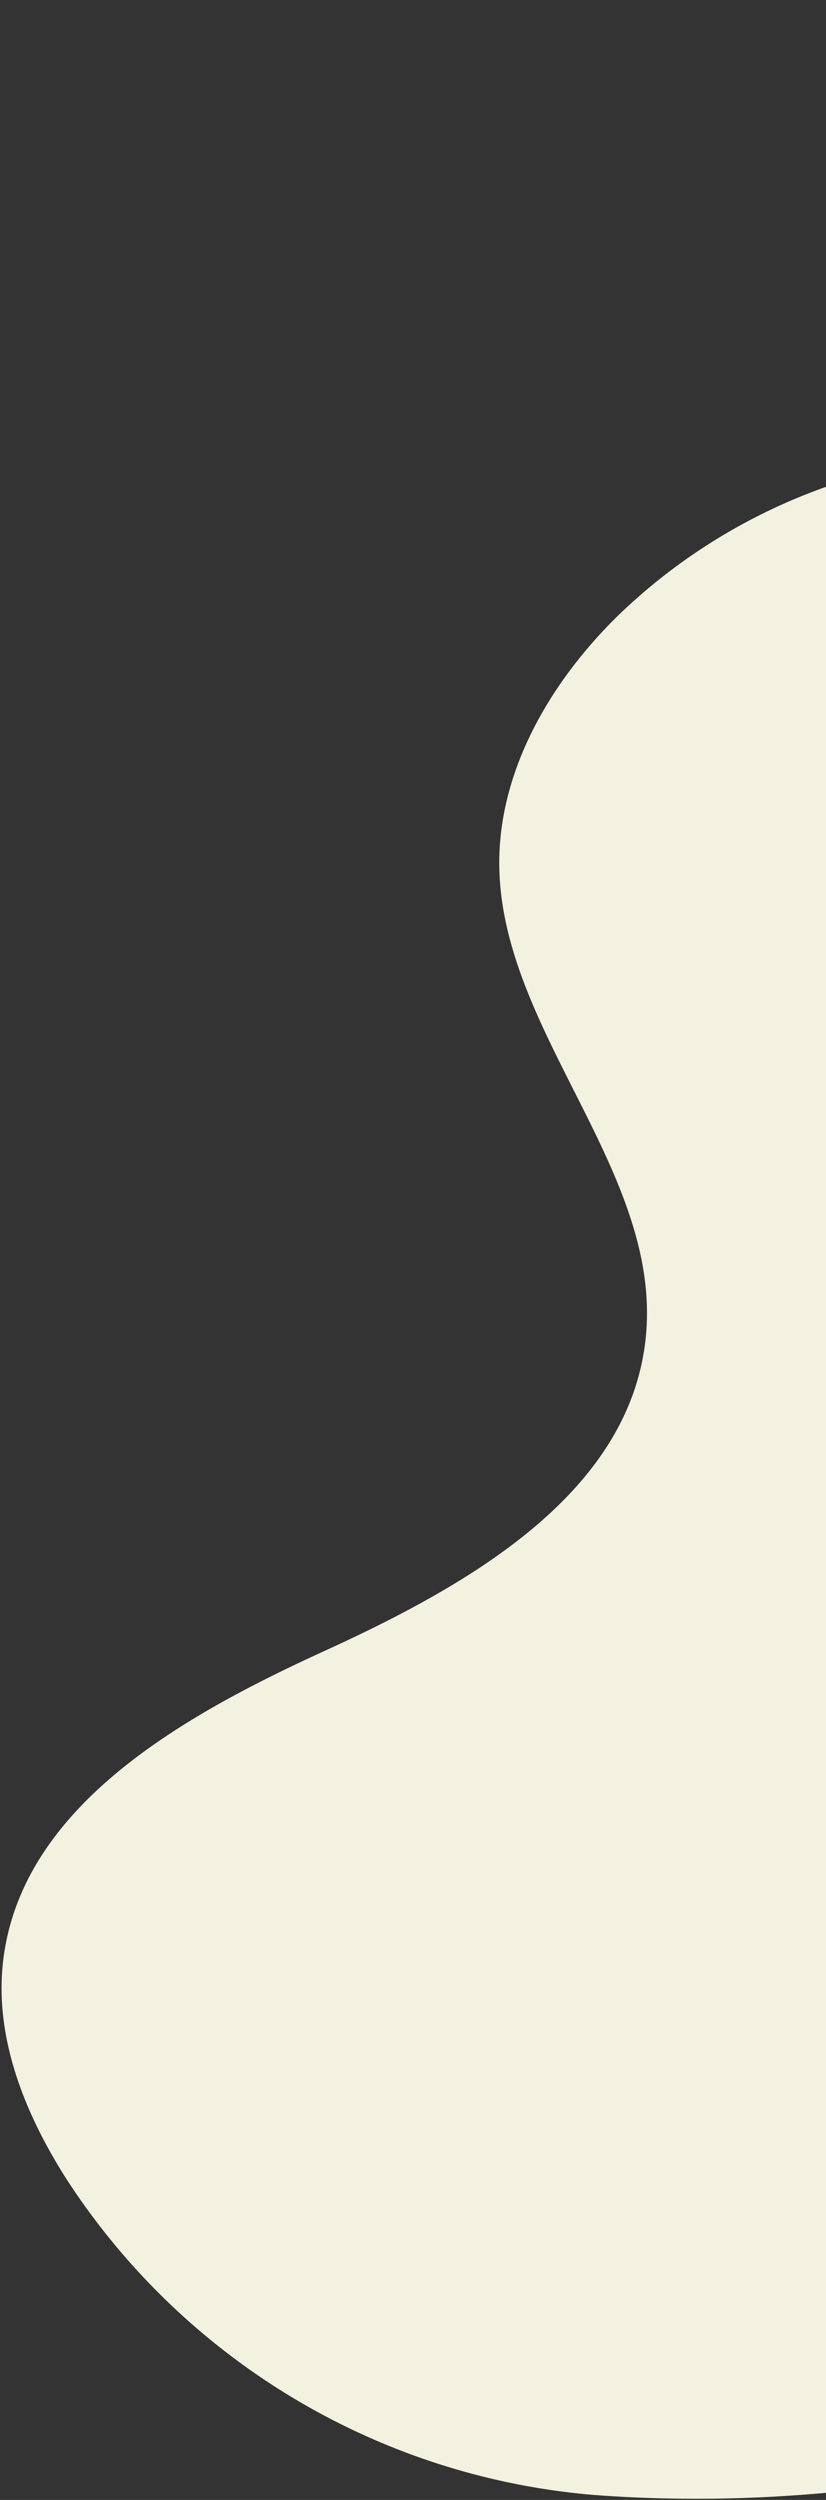 <svg width="173" height="523" fill="none" xmlns="http://www.w3.org/2000/svg"><rect width="100%" height="100%" fill="#333333" stroke="none"/><path d="M124.469 521.964a146.147 146.147 0 0 1-62.729-20.089 146.279 146.279 0 0 1-47.56-45.6C5.448 442.703-1.1 426.821.597 410.785c3.47-32.657 37.452-51.739 67.286-65.36 29.834-13.621 63.822-32.686 67.337-65.325 3.734-34.716-30.07-63.922-30.65-98.753-.306-19.998 10.701-38.739 25.016-52.7a120.473 120.473 0 0 1 93.452-33.264c16.285 1.434 32.442-5.136 48.087-9.935 15.644-4.799 30.572-13.628 39.655-27.232 5.676-8.504 8.845-18.5 14.71-26.859C342.159 7.496 374.951 2.847 403.924.275c35.553 124.857 120.811 231.649 163.527 354.22-144.102 59.294-287.577 179.13-442.982 167.469Z" fill="#F3F1DF"/></svg>